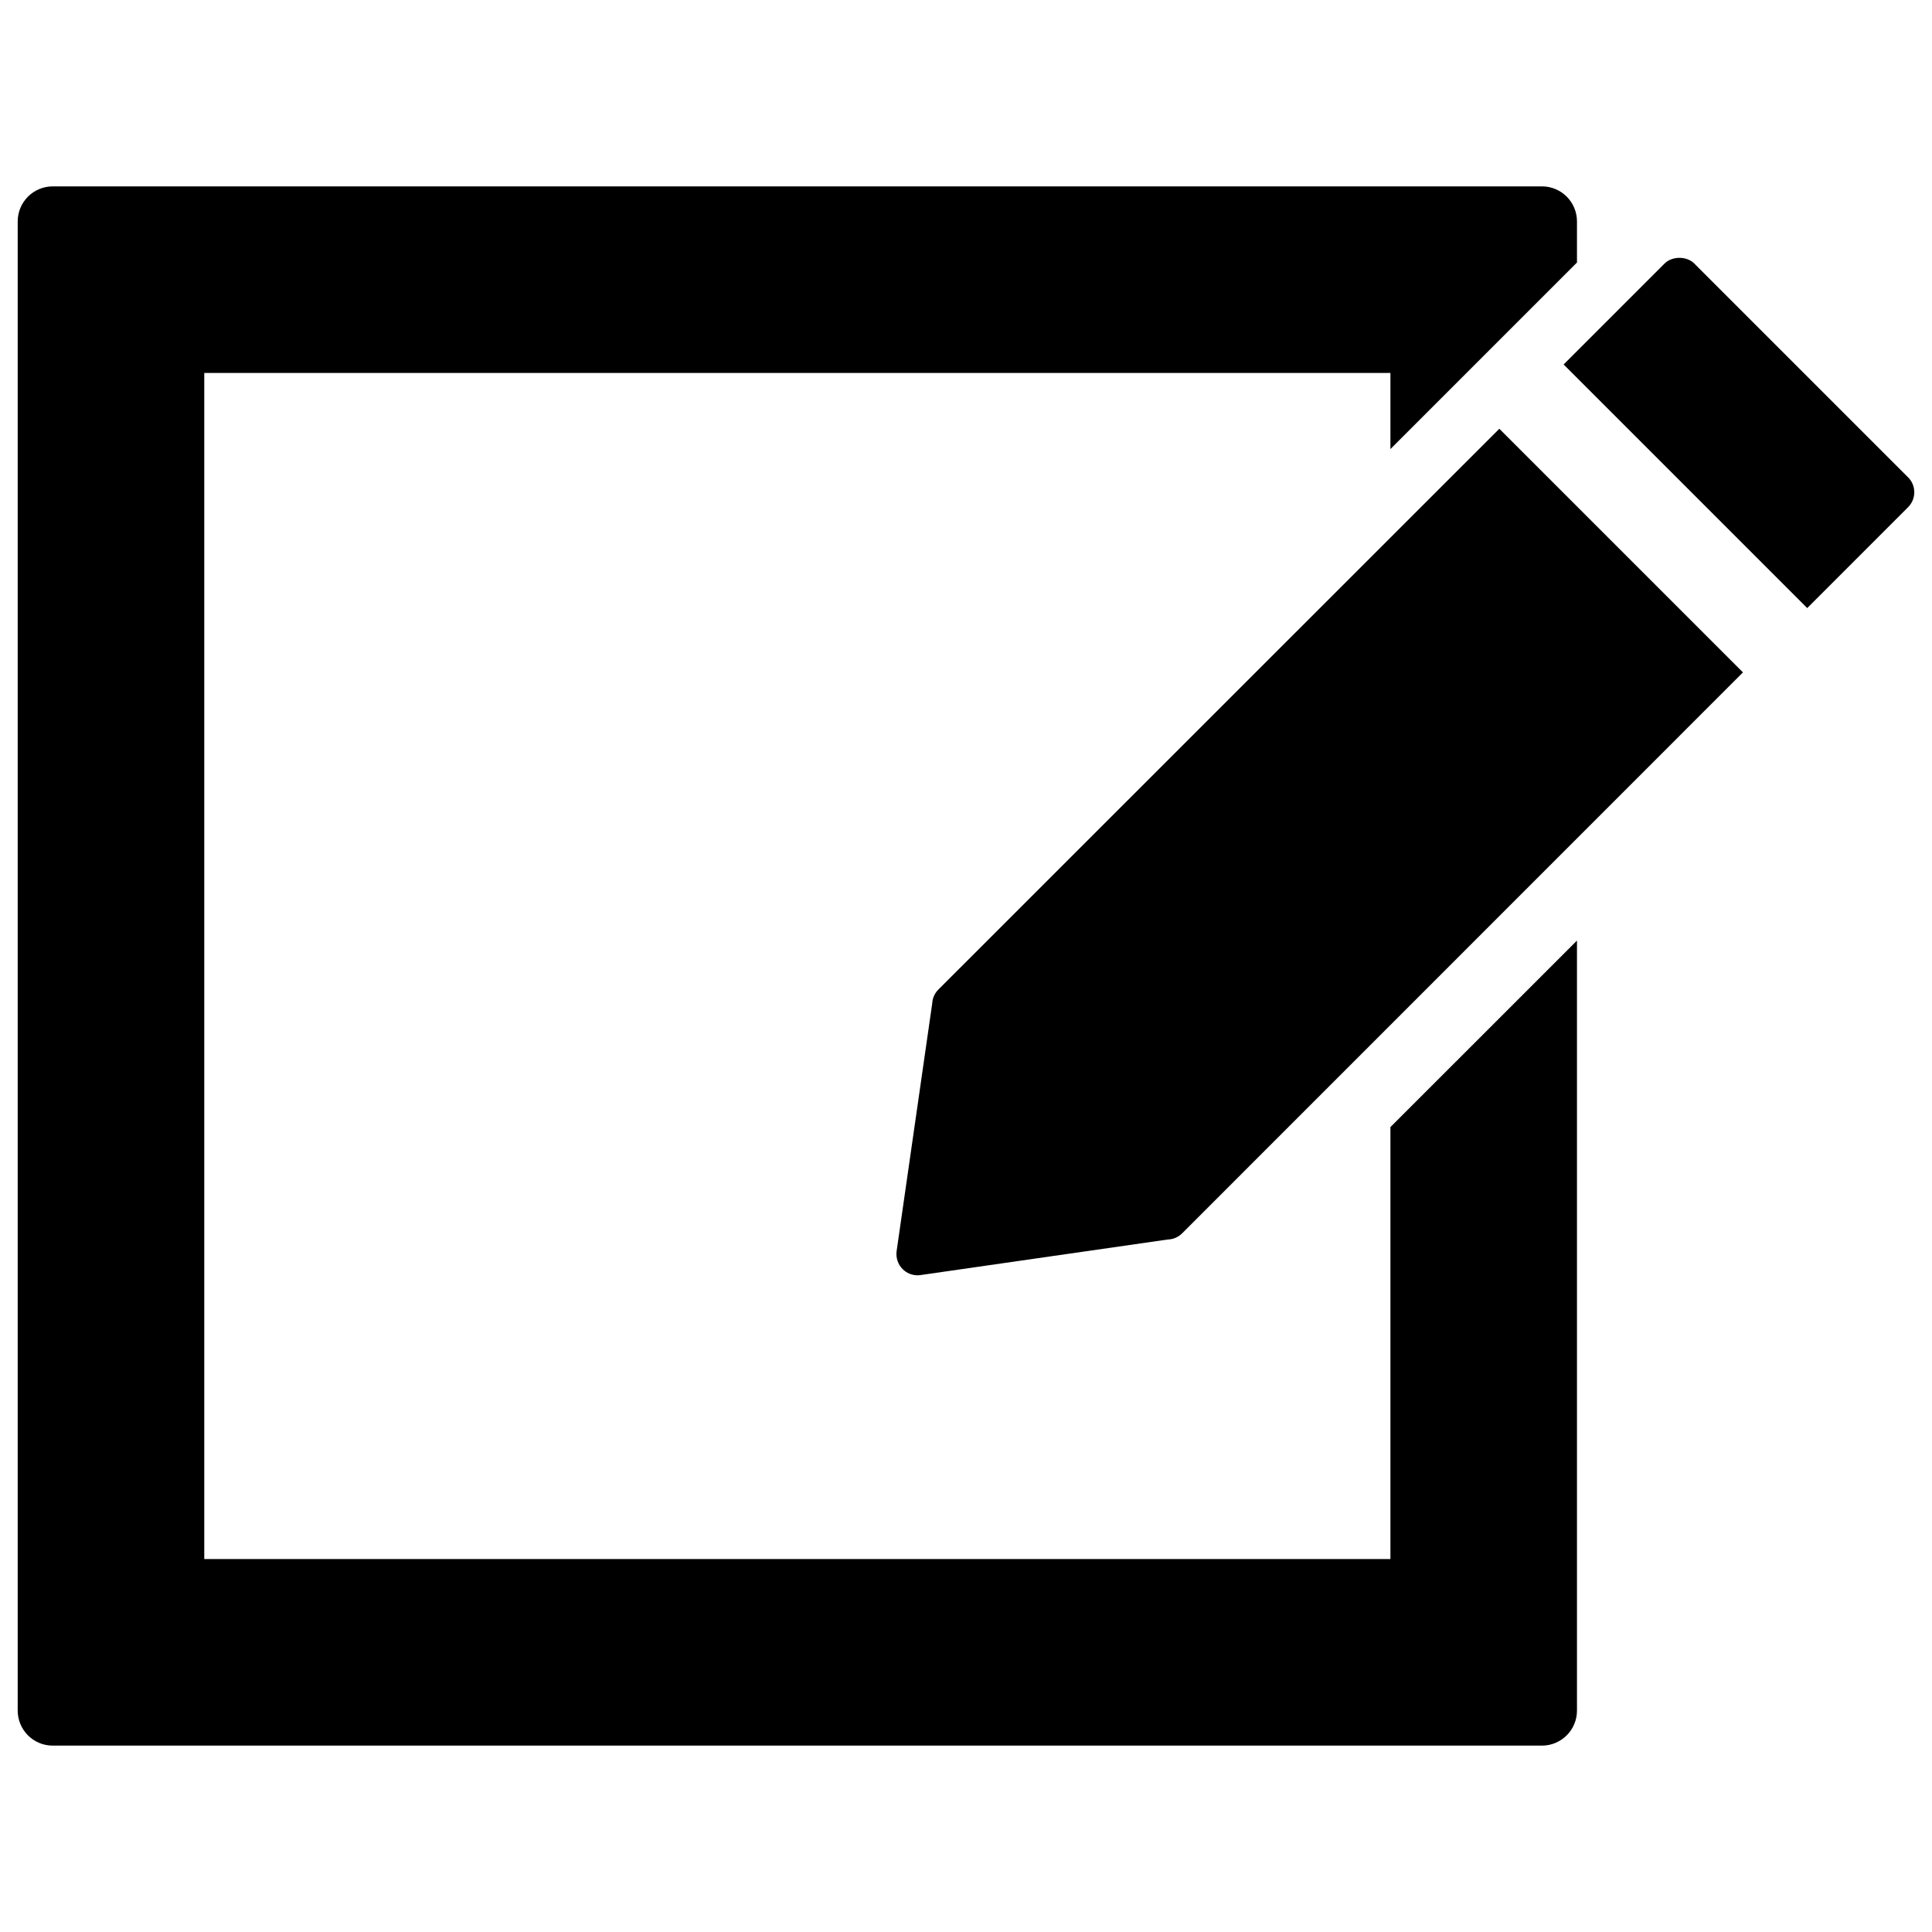 <?xml version="1.0" encoding="utf-8"?>
<!-- Generator: Adobe Illustrator 16.0.0, SVG Export Plug-In . SVG Version: 6.00 Build 0)  -->
<!DOCTYPE svg PUBLIC "-//W3C//DTD SVG 1.1//EN" "http://www.w3.org/Graphics/SVG/1.1/DTD/svg11.dtd">
<svg version="1.1" id="Layer_3" xmlns="http://www.w3.org/2000/svg" xmlns:xlink="http://www.w3.org/1999/xlink" x="0px" y="0px"
	 width="100px" height="100px" viewBox="0 0 100 100" enable-background="new 0 0 100 100" xml:space="preserve">
<g>
	<path d="M81.624,13.587V11.46c0-1.001-0.811-1.813-1.813-1.813H2.729c-1.001,0-1.813,0.813-1.813,1.813v77.08
		c0,1.001,0.811,1.813,1.813,1.813h77.082c1.001,0,1.813-0.813,1.813-1.813V49.693v-1.009l-9.656,9.654v22.358H10.573V19.303h61.395
		v3.94L81.624,13.587z"/>
	<path d="M48.57,51.219c-0.19,0.189-0.303,0.444-0.315,0.693l-1.847,12.851c-0.045,0.338,0.07,0.684,0.312,0.926
		c0.207,0.206,0.48,0.32,0.773,0.32c0.053,0,0.104-0.004,0.156-0.012l12.792-1.84c0.286-0.007,0.547-0.12,0.755-0.328l29.019-29.026
		l-12.61-12.61L48.57,51.219z"/>
	<path d="M99.083,25.478c0-0.293-0.114-0.567-0.322-0.772L87.701,13.645c-0.395-0.399-1.15-0.399-1.547-0.001l-5.221,5.221
		l12.609,12.609l5.221-5.223C98.969,26.045,99.083,25.771,99.083,25.478z"/>
</g>
</svg>
